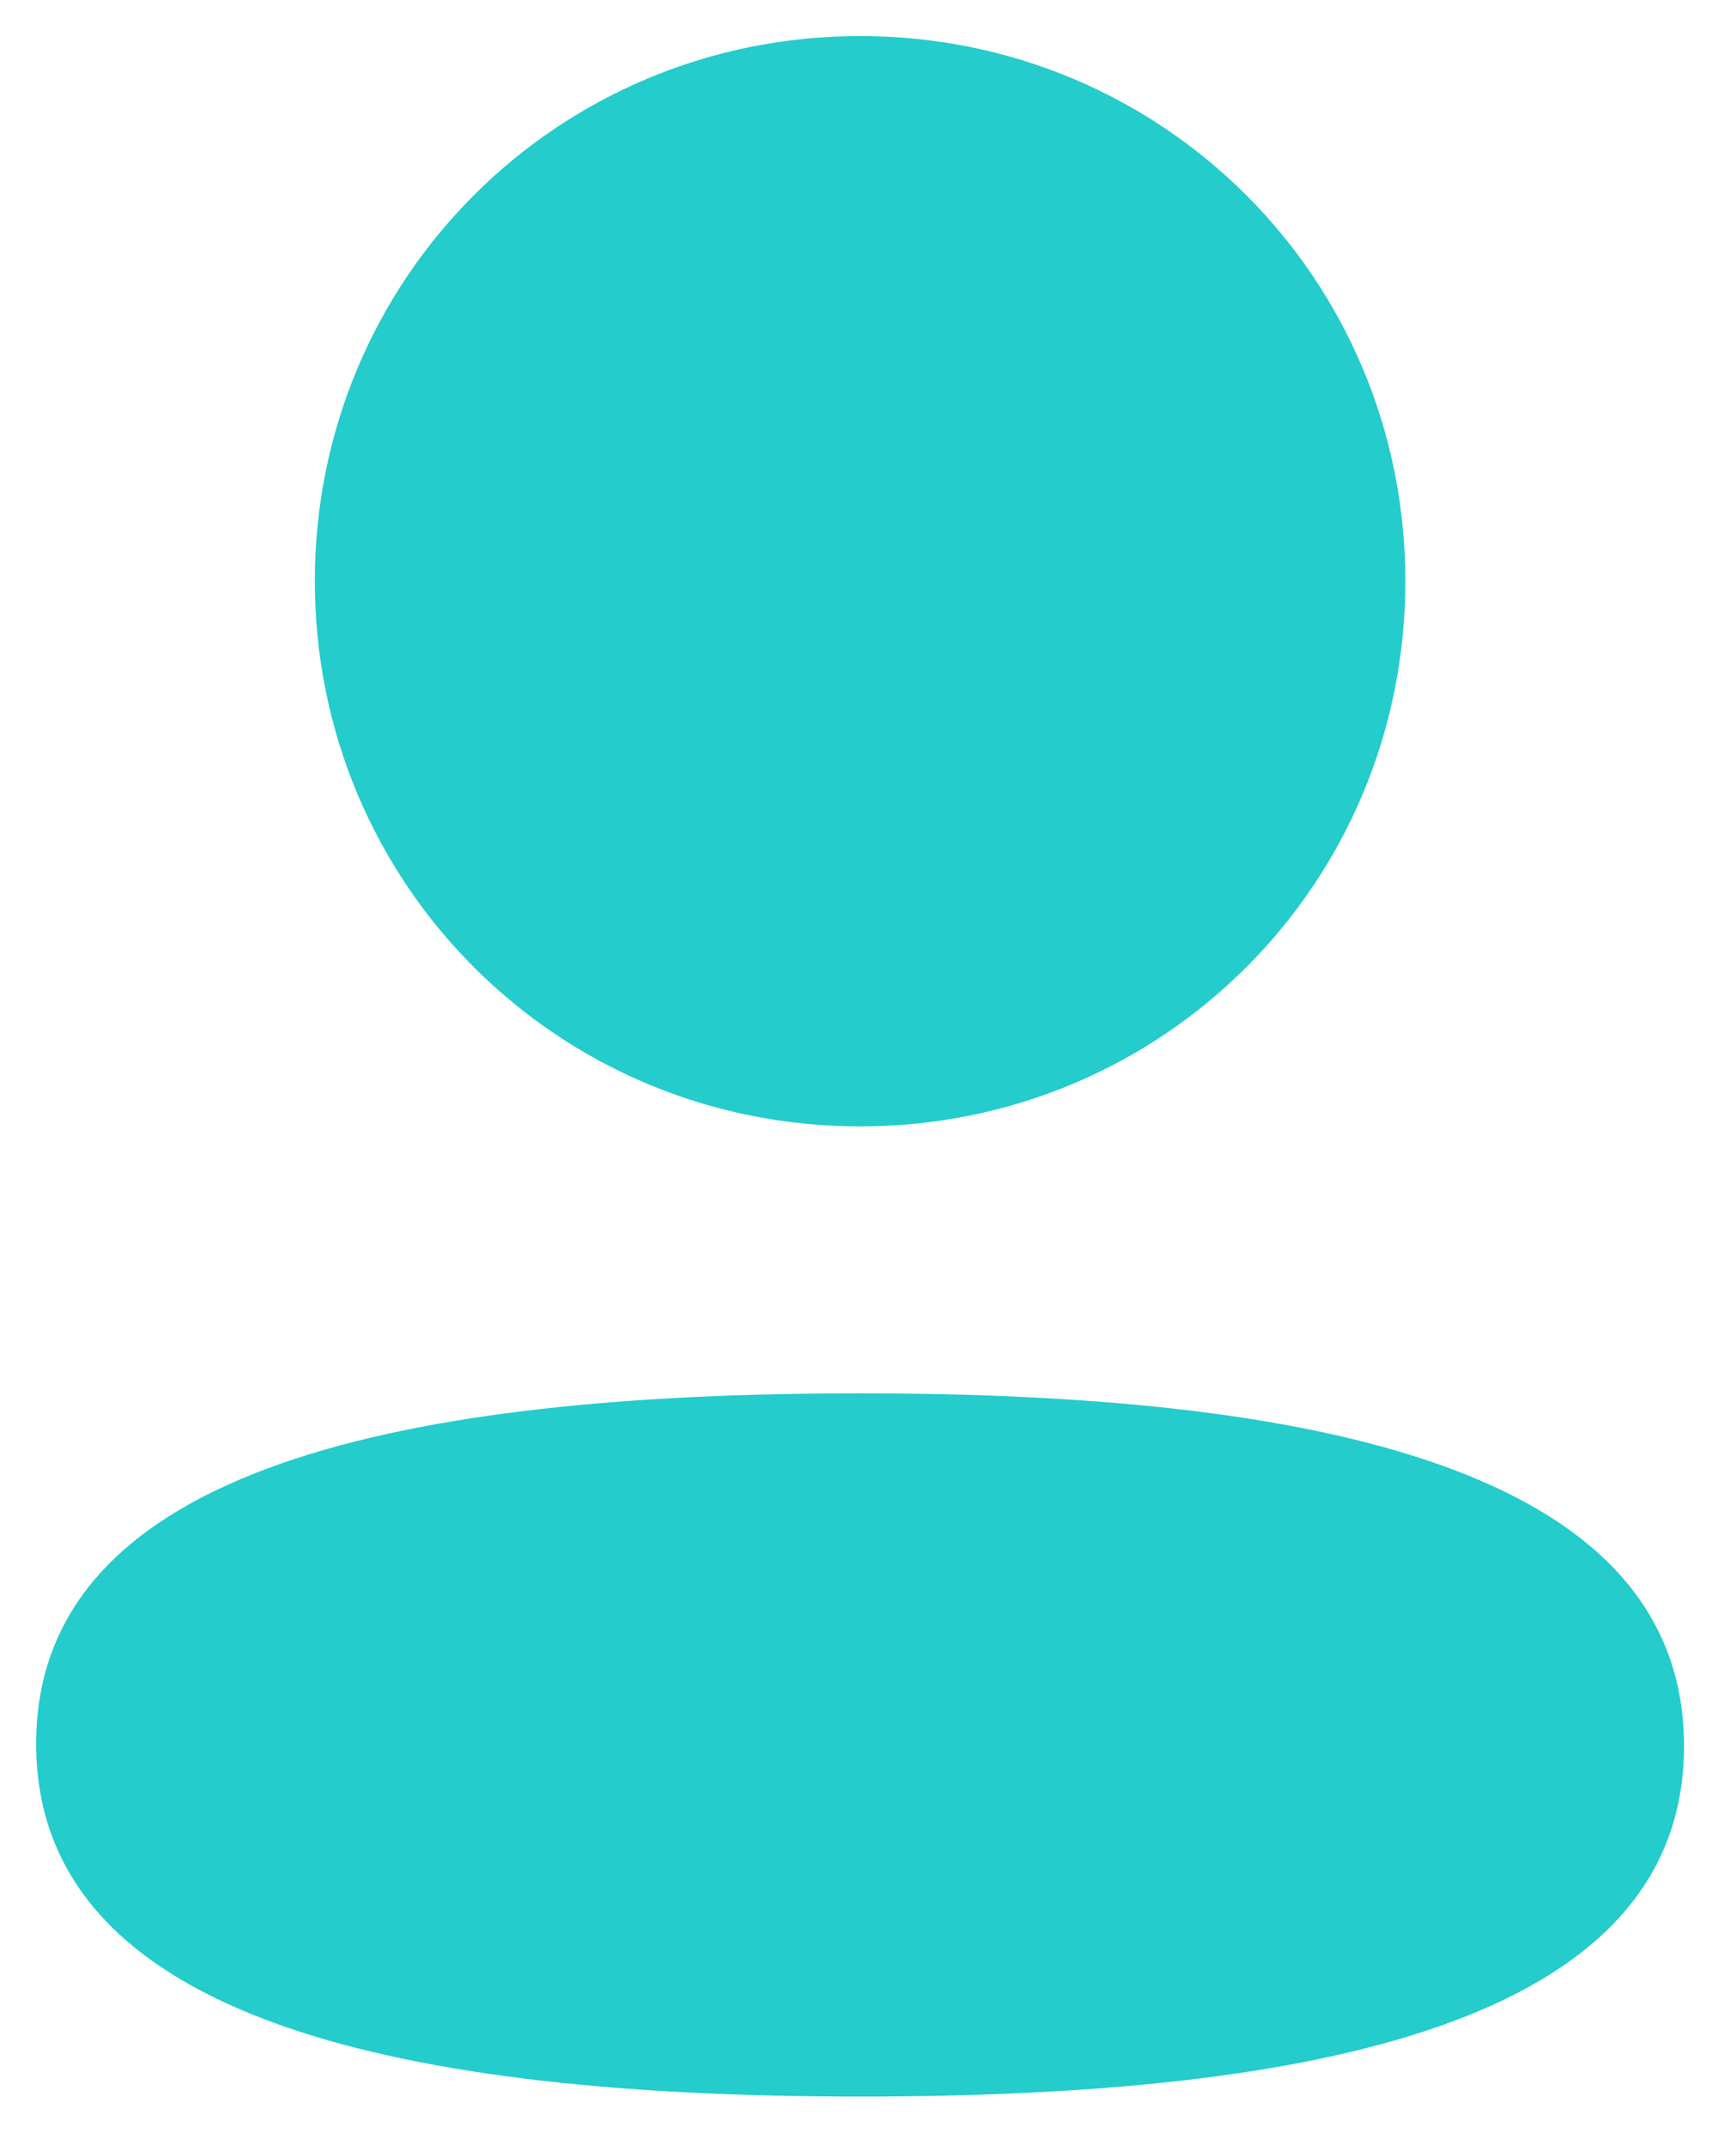 <svg width="17" height="21" viewBox="0 0 17 21" fill="none" xmlns="http://www.w3.org/2000/svg">
<g id="Iconly/Bold/Profile">
<g id="Profile">
<path id="Vector" d="M8.423 13.64C12.799 13.64 16.491 14.351 16.491 17.094C16.491 19.838 12.774 20.524 8.423 20.524C4.048 20.524 0.354 19.813 0.354 17.07C0.354 14.326 4.071 13.64 8.423 13.64ZM8.423 0.353C11.387 0.353 13.762 2.727 13.762 5.689C13.762 8.652 11.387 11.027 8.423 11.027C5.459 11.027 3.083 8.652 3.083 5.689C3.083 2.727 5.459 0.353 8.423 0.353Z" fill="#24CCCC"/>
</g>
</g>
</svg>
